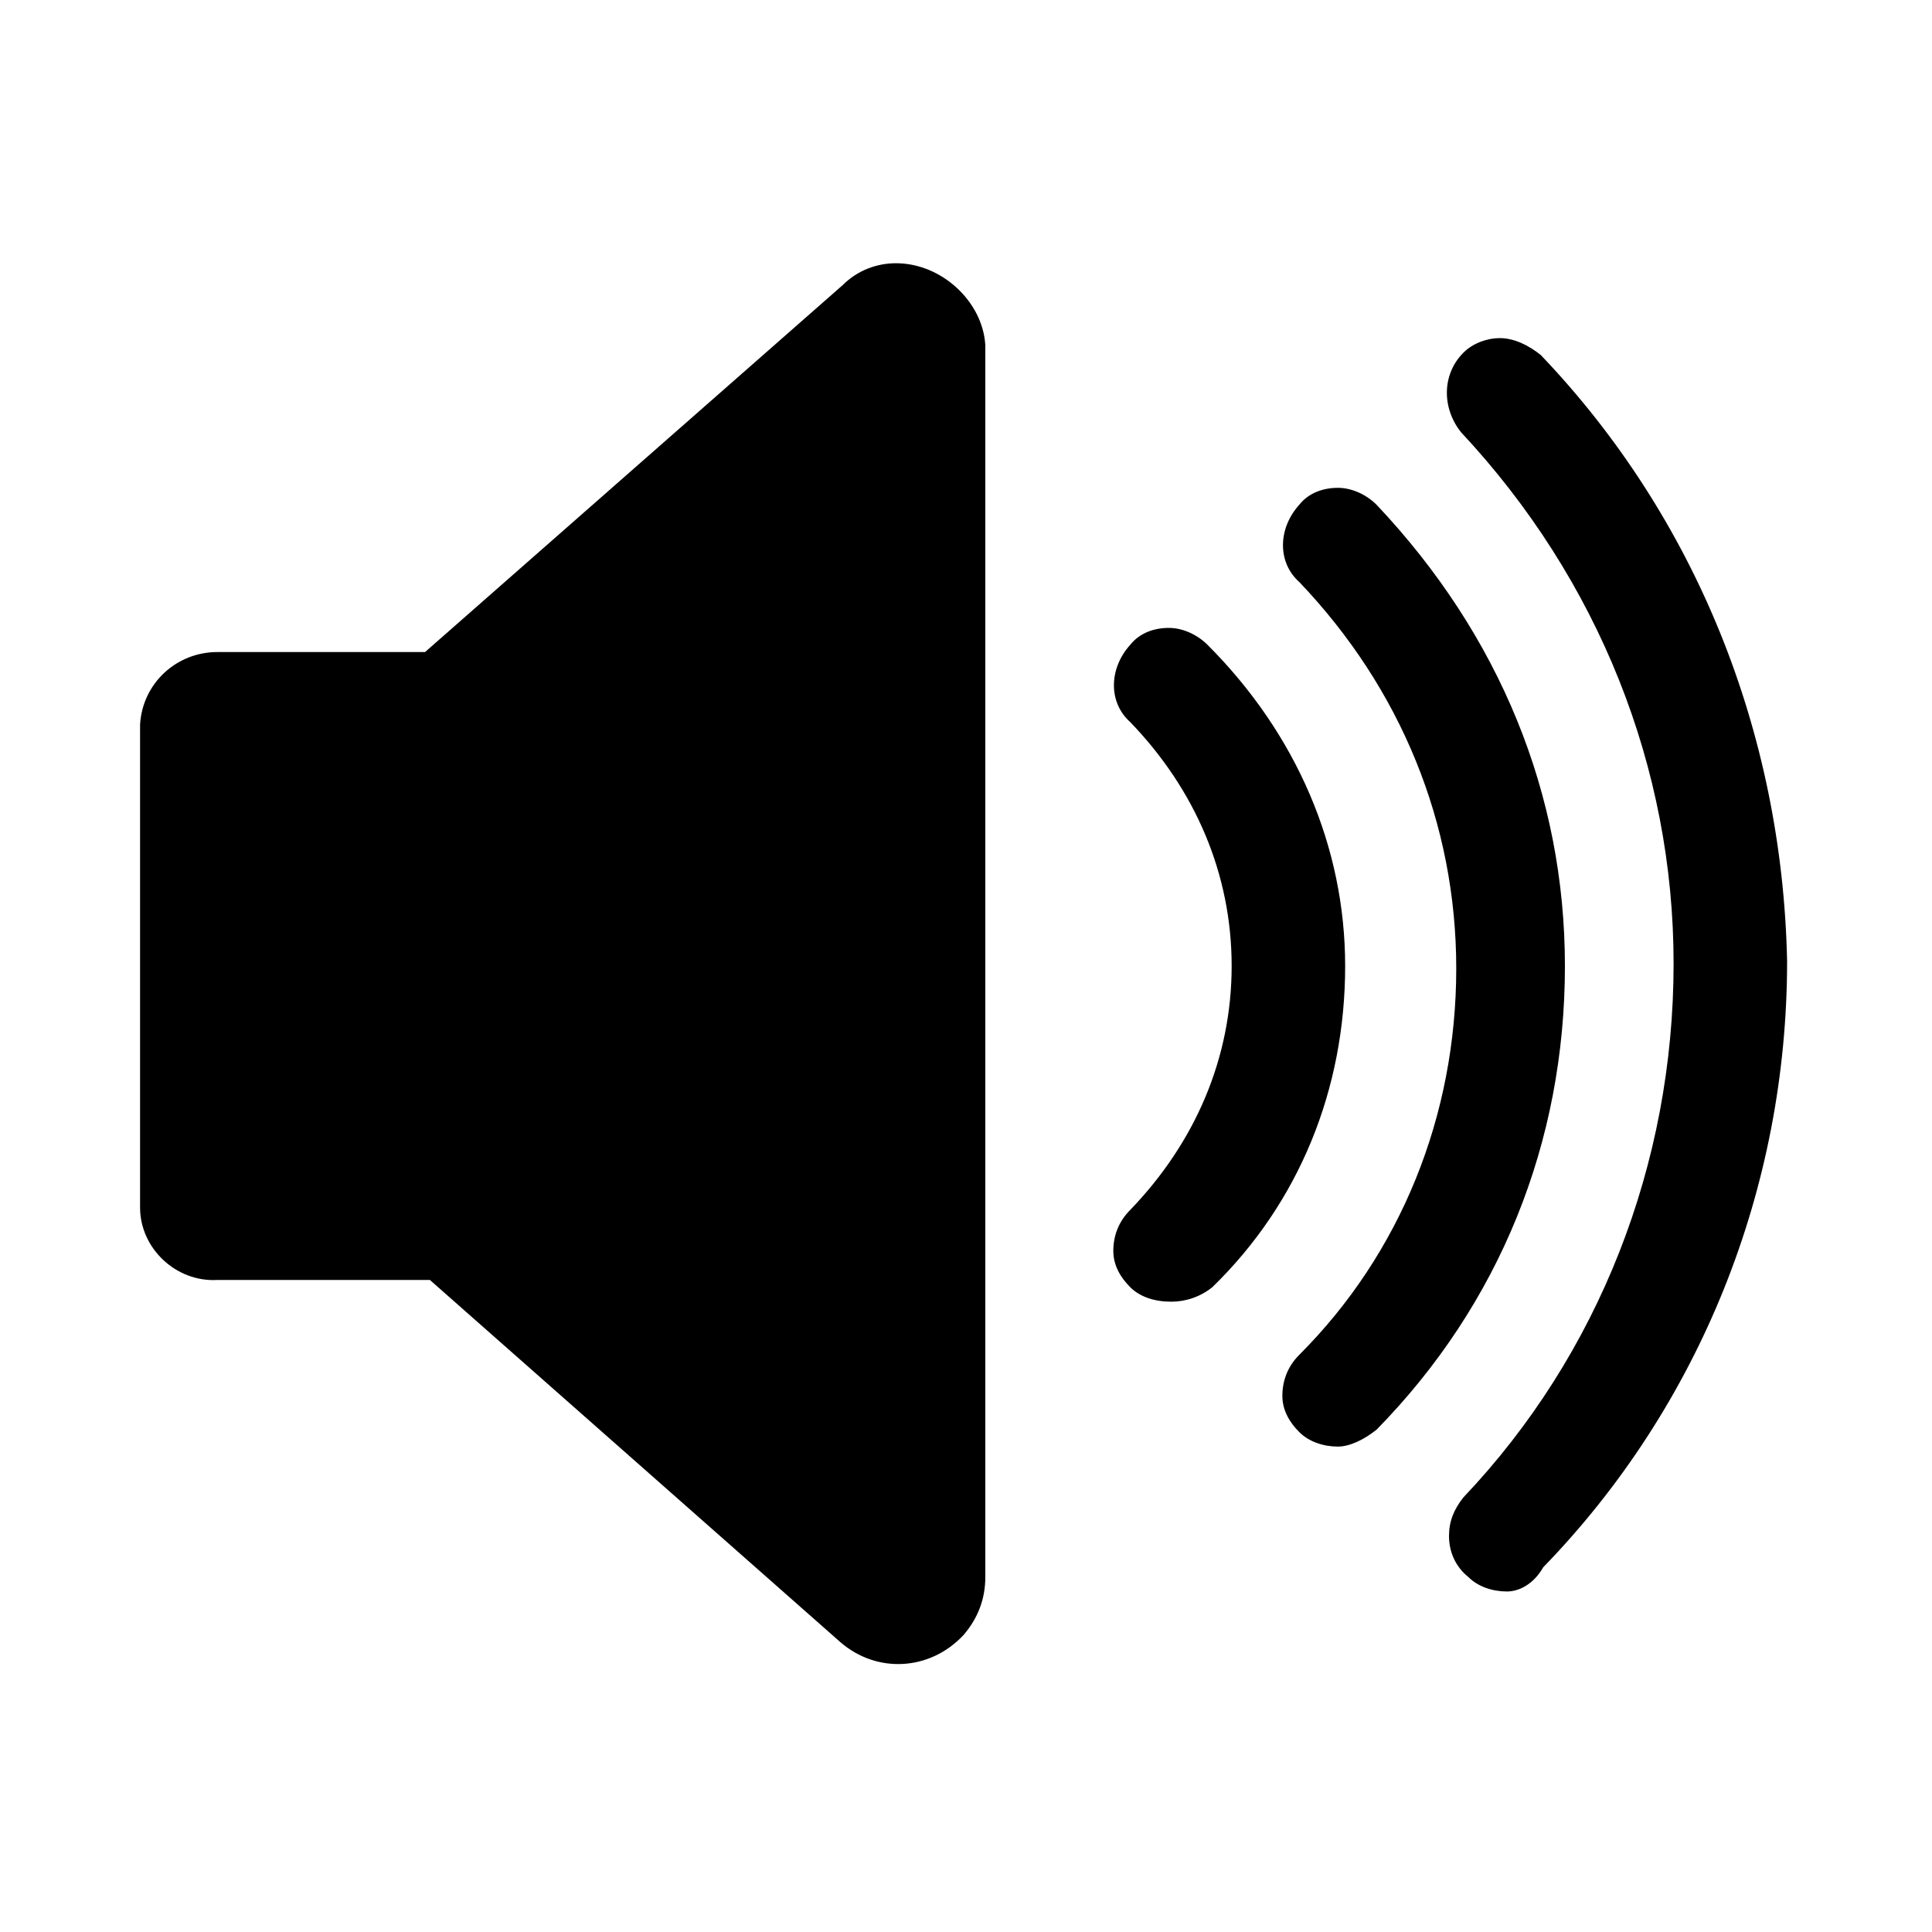 <?xml version="1.0" encoding="utf-8"?>
<!-- Generator: Adobe Illustrator 25.2.3, SVG Export Plug-In . SVG Version: 6.00 Build 0)  -->
<svg version="1.1" id="Layer_1" xmlns="http://www.w3.org/2000/svg" xmlns:xlink="http://www.w3.org/1999/xlink" x="0px" y="0px"
	 viewBox="0 0 80 80" style="enable-background:new 0 0 80 80;" xml:space="preserve">
<style type="text/css">
	.st0{fill:none;}
</style>
<g>
	<rect y="0" class="st0" width="80" height="80"/>
	<g>
		<path d="M37.1,10.9c-0.8,0-1.6,0.3-2.2,0.9L17.6,27H9c-1.7,0-3.1,1.3-3.2,3v20c0,1.7,1.5,3.1,3.2,3h8.8l17,15
			c1.5,1.3,3.7,1.2,5.1-0.3c0.6-0.7,0.9-1.5,0.9-2.4v-51C40.7,12.5,39,10.9,37.1,10.9z"/>
		<path d="M62.4,65.9c-0.6,0-1.2-0.2-1.6-0.6c-0.5-0.4-0.8-1-0.8-1.7c0-0.6,0.2-1.1,0.6-1.6c5.6-5.9,8.7-13.8,8.7-22.1
			c0-8.1-3.1-15.9-8.8-22c-0.8-1-0.8-2.4,0.1-3.3c0.4-0.4,1-0.6,1.5-0.6c0.6,0,1.2,0.3,1.7,0.7c6.4,6.7,10,15.6,10.2,25.1
			c0,9.4-3.6,18.4-10.1,25.1C63.5,65.6,62.9,65.9,62.4,65.9z"/>
		<path d="M55.4,59.9c-0.6,0-1.2-0.2-1.6-0.6c-0.4-0.4-0.7-0.9-0.7-1.5c0-0.6,0.2-1.2,0.7-1.7c4.2-4.2,6.5-9.9,6.5-16
			c0-6-2.3-11.6-6.5-16c-0.9-0.8-0.9-2.2,0-3.2c0.4-0.5,1-0.7,1.6-0.7c0.6,0,1.2,0.3,1.6,0.7c5.1,5.4,7.8,12,7.8,19.1
			c0,7.3-2.7,14-7.8,19.2C56.5,59.6,55.9,59.9,55.4,59.9z"/>
		<path d="M48.5,53.9c-0.7,0-1.3-0.2-1.7-0.6c-0.4-0.4-0.7-0.9-0.7-1.5c0-0.6,0.2-1.2,0.7-1.7C49.5,47.3,51,43.8,51,40
			s-1.5-7.3-4.2-10.1c-0.9-0.8-0.9-2.2,0-3.2c0.4-0.5,1-0.7,1.6-0.7c0.6,0,1.2,0.3,1.6,0.7c3.7,3.7,5.7,8.4,5.7,13.3
			c0,5.1-1.9,9.8-5.5,13.3C49.7,53.7,49.1,53.9,48.5,53.9z"/>
	</g>
</g>
</svg>
